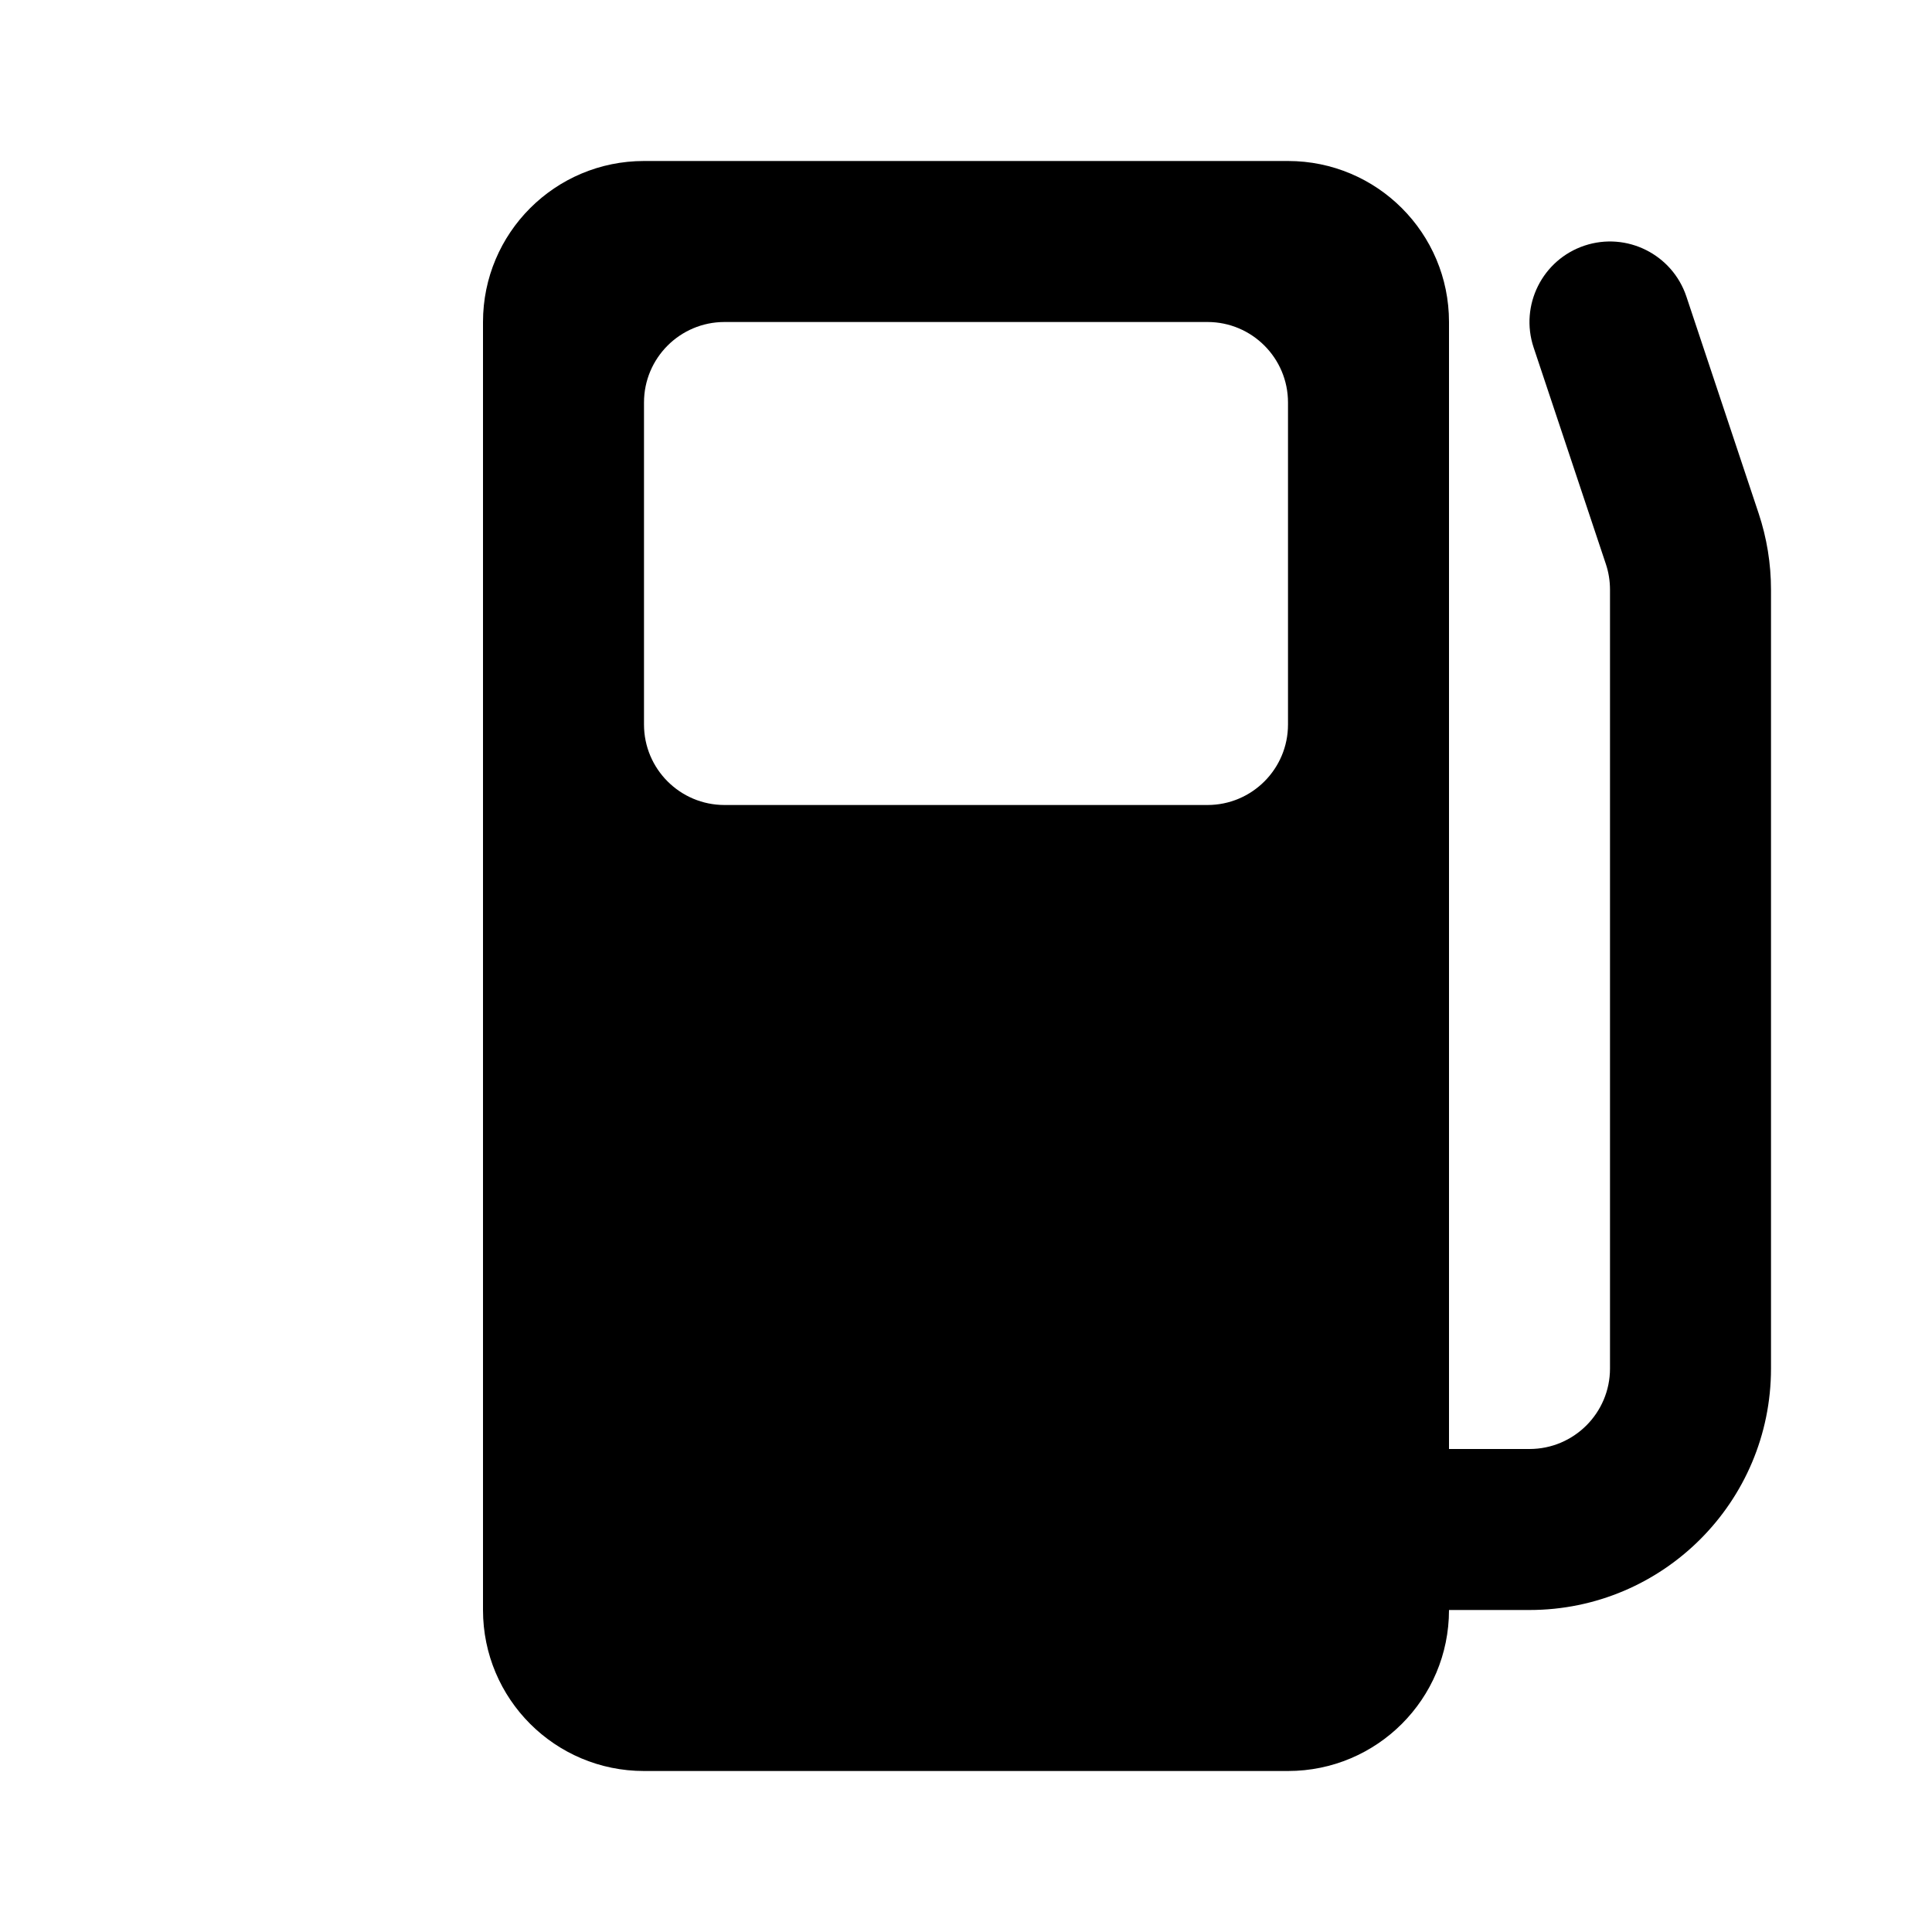 <svg width="24" height="24" viewBox="0 0 24 24" fill="none" xmlns="http://www.w3.org/2000/svg">
<path fill-rule="evenodd" clip-rule="evenodd" d="M8 2H16C17.105 2 18 2.895 18 4V18H19C19.552 18 20 17.552 20 17V7.325C20 7.217 19.983 7.11 19.949 7.008L19.051 4.316C18.877 3.792 19.16 3.226 19.684 3.051C20.208 2.877 20.774 3.16 20.949 3.684L21.846 6.376C21.948 6.682 22 7.002 22 7.325V17C22 18.657 20.657 20 19 20H18C18 21.105 17.105 22 16 22H8C6.895 22 6 21.105 6 20V4C6 2.895 6.895 2 8 2ZM9 4H15C15.552 4 16 4.448 16 5V9C16 9.552 15.552 10 15 10H9C8.448 10 8 9.552 8 9V5C8 4.448 8.448 4 9 4Z" fill="black"/>
</svg>
